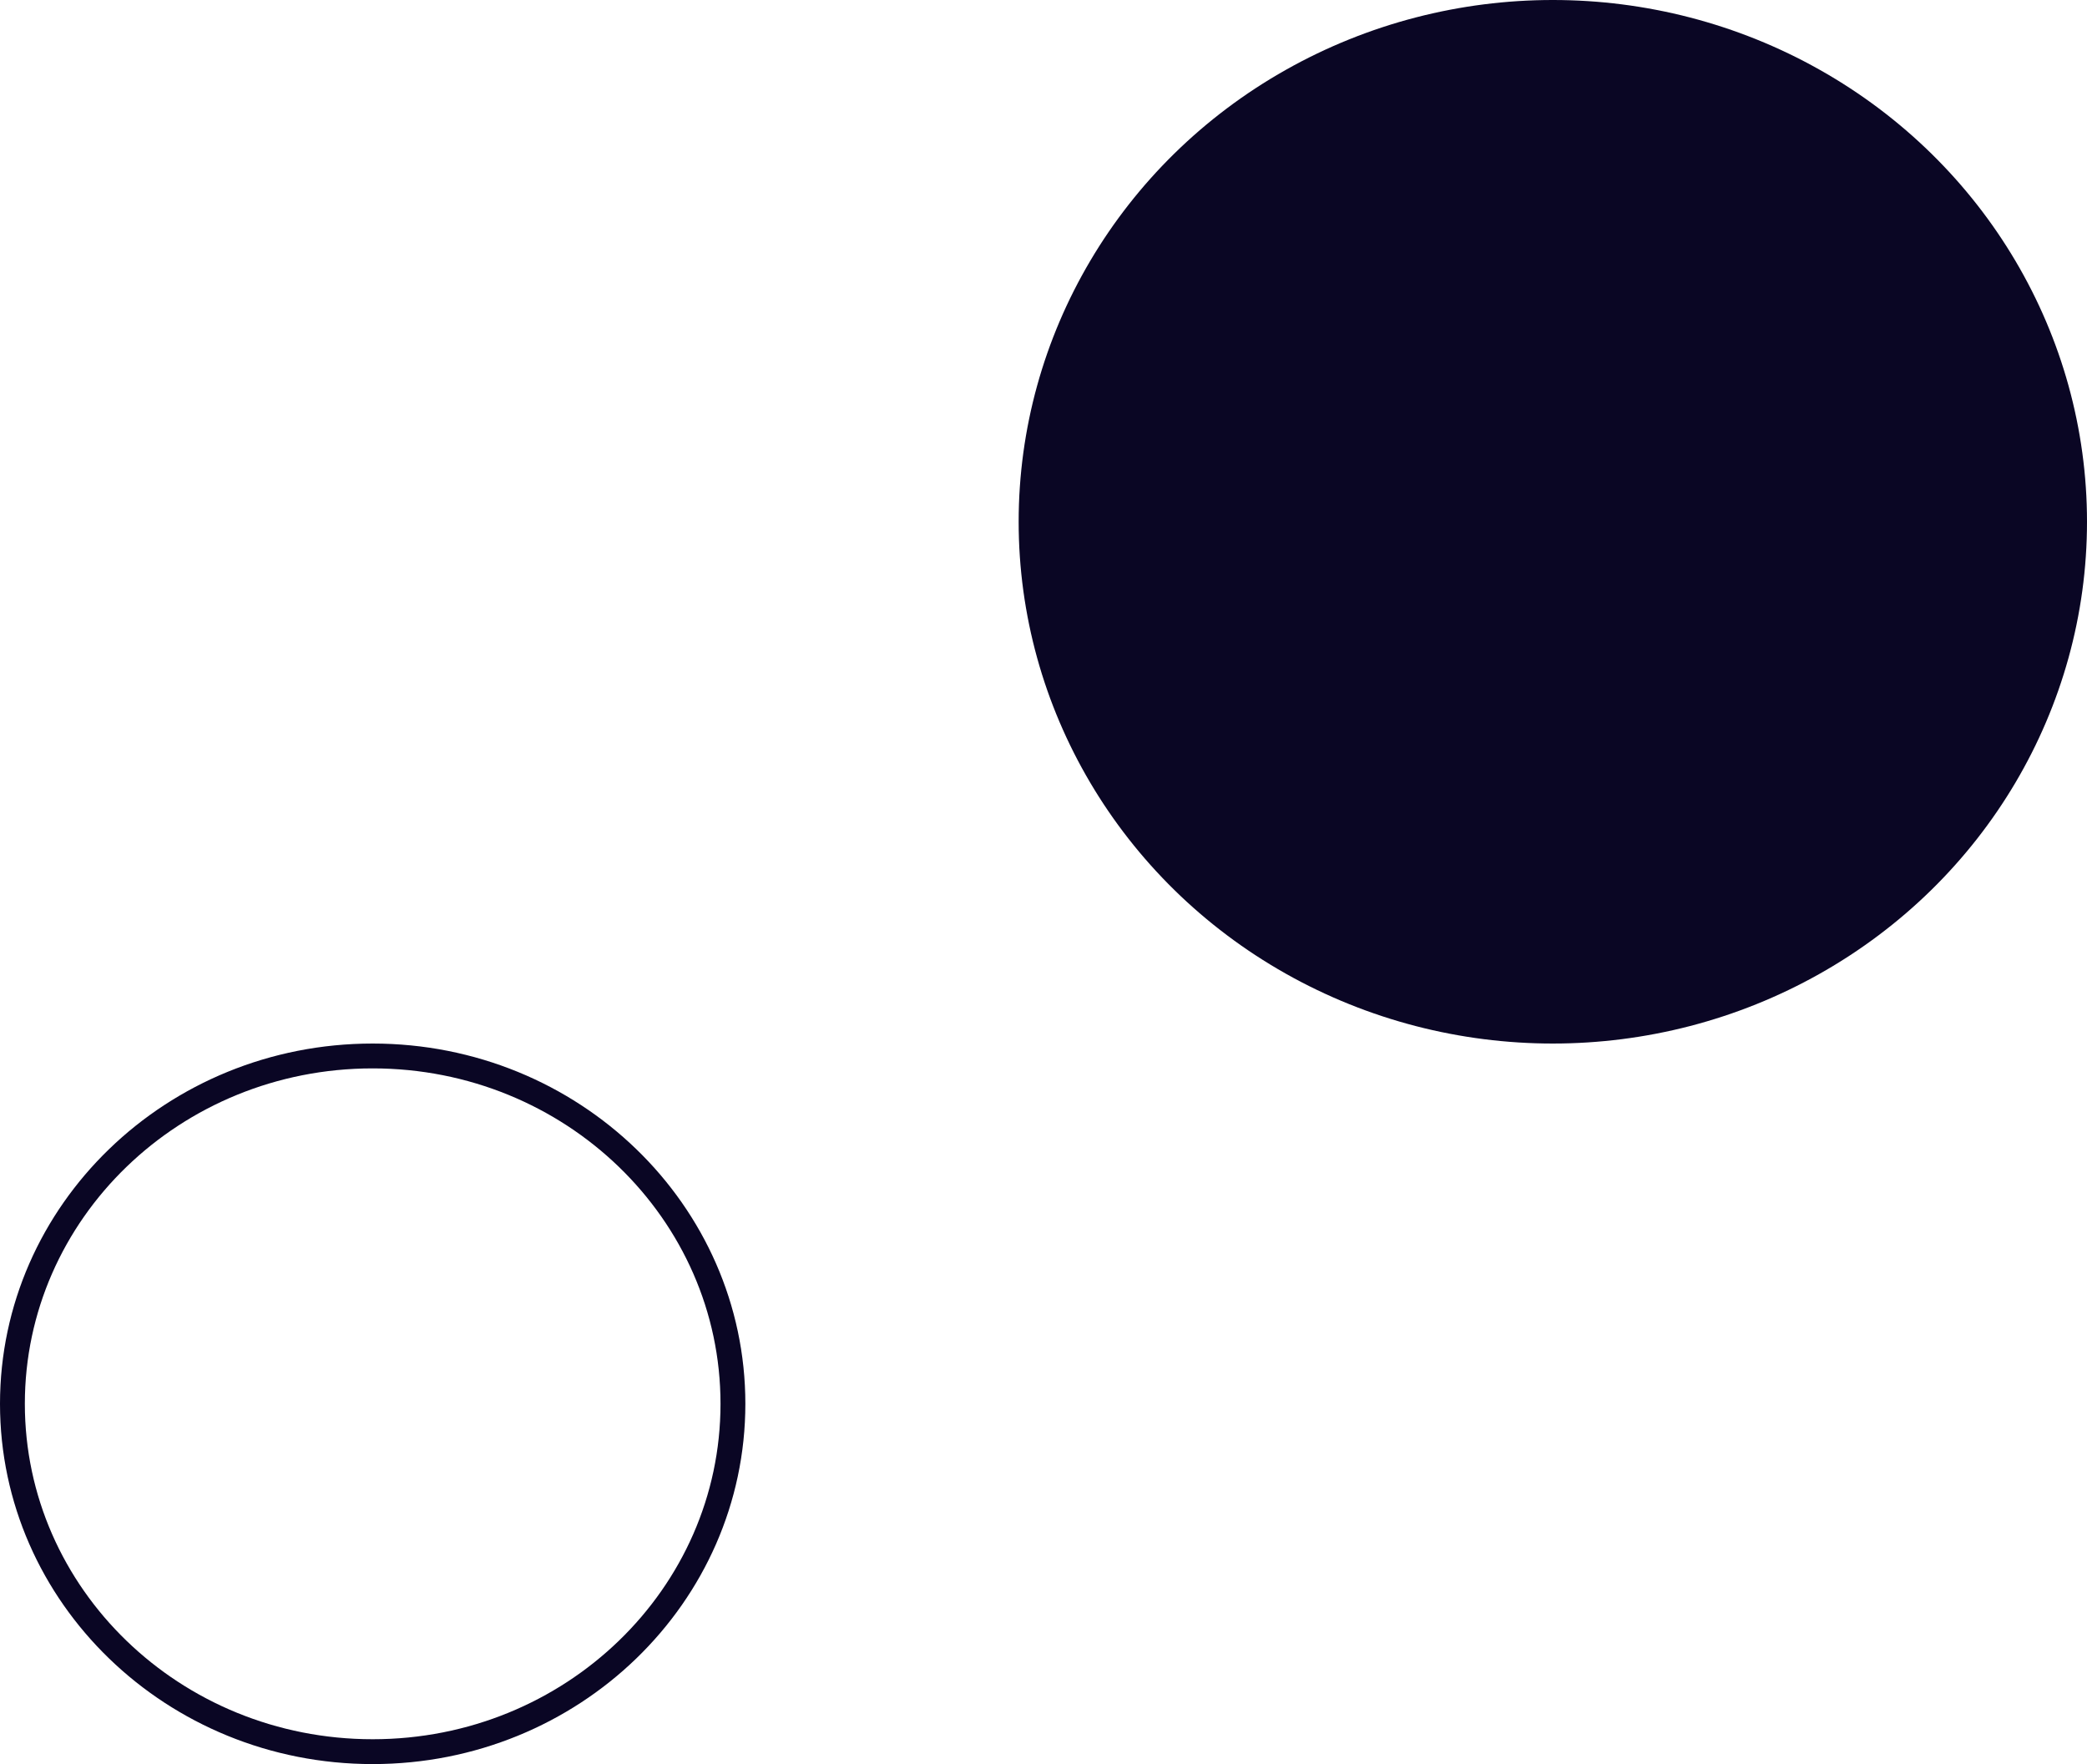 <svg width="84" height="71" viewBox="0 0 84 71" fill="none" xmlns="http://www.w3.org/2000/svg">
<ellipse cx="62.5" cy="21" rx="21.5" ry="21" fill="#0A0624"/>
<path d="M29.5 56.5C29.5 64.216 23.024 70.5 15 70.5C6.976 70.5 0.5 64.216 0.5 56.5C0.5 48.784 6.976 42.5 15 42.5C23.024 42.5 29.5 48.784 29.5 56.5Z" stroke="#0A0624"/>
</svg>
